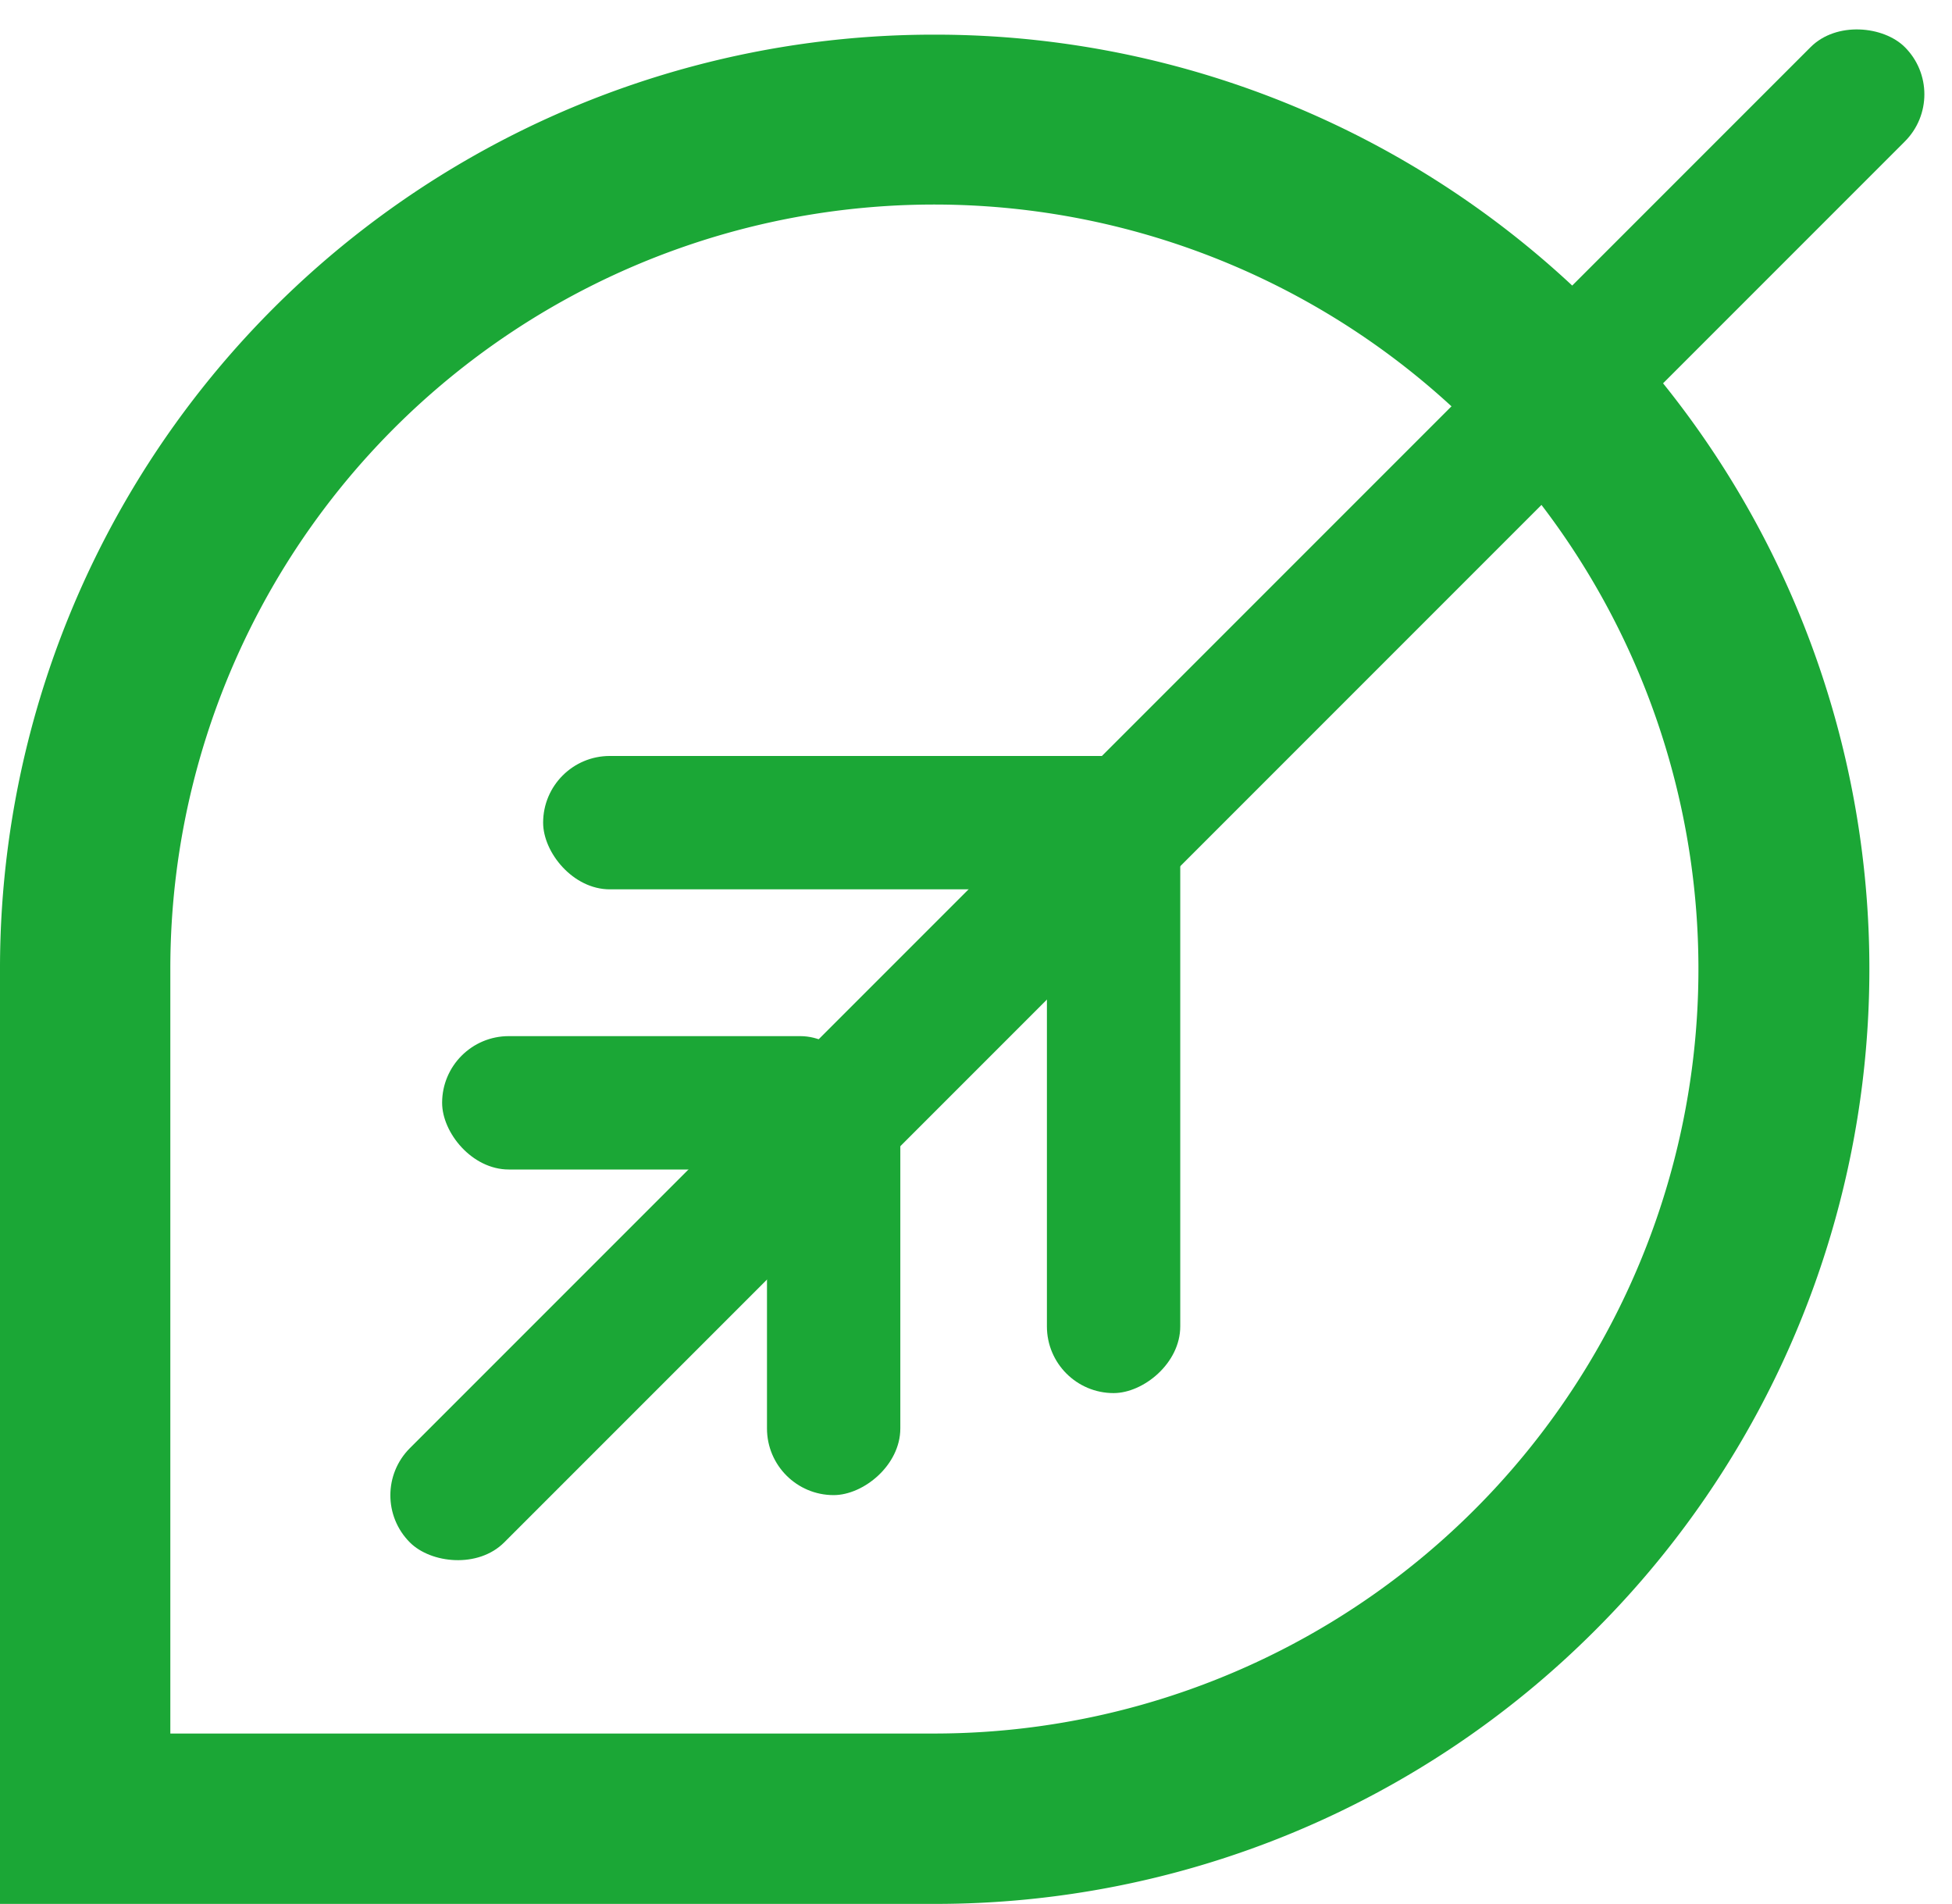 <svg xmlns="http://www.w3.org/2000/svg" width="57.299" height="55.875" viewBox="0 0 57.299 55.875">
  <g id="Leaf_Icon" data-name="Leaf Icon" transform="translate(-69.5 -35.205)">
    <path id="Rectangle_83" data-name="Rectangle 83" d="M24.929-2.5a27.421,27.421,0,0,1,19.4,46.824,27.351,27.351,0,0,1-19.4,8.034H-2.5V24.929A27.408,27.408,0,0,1,24.929-2.5Zm0,49.858a22.436,22.436,0,0,0,8.73-43.1A22.422,22.422,0,0,0,2.5,24.929V47.358Z" transform="translate(72 38.722)" fill="#1ba736"/>
    <rect id="Rectangle_84" data-name="Rectangle 84" width="18.697" height="3.914" rx="1.957" transform="translate(85.443 57.391)" fill="#1ba736"/>
    <rect id="Rectangle_85" data-name="Rectangle 85" width="62.06" height="3.914" rx="1.957" transform="translate(80.148 79.088) rotate(-45)" fill="#1ba736"/>
    <rect id="Rectangle_86" data-name="Rectangle 86" width="12.468" height="3.914" rx="1.957" transform="translate(82.478 65.613)" fill="#1ba736"/>
    <rect id="Rectangle_87" data-name="Rectangle 87" width="12.491" height="3.914" rx="1.957" transform="translate(95.928 66.592) rotate(90)" fill="#1ba736"/>
    <rect id="Rectangle_88" data-name="Rectangle 88" width="18.697" height="3.914" rx="1.957" transform="translate(104.145 57.392) rotate(90)" fill="#1ba736"/>
  </g>
</svg>
